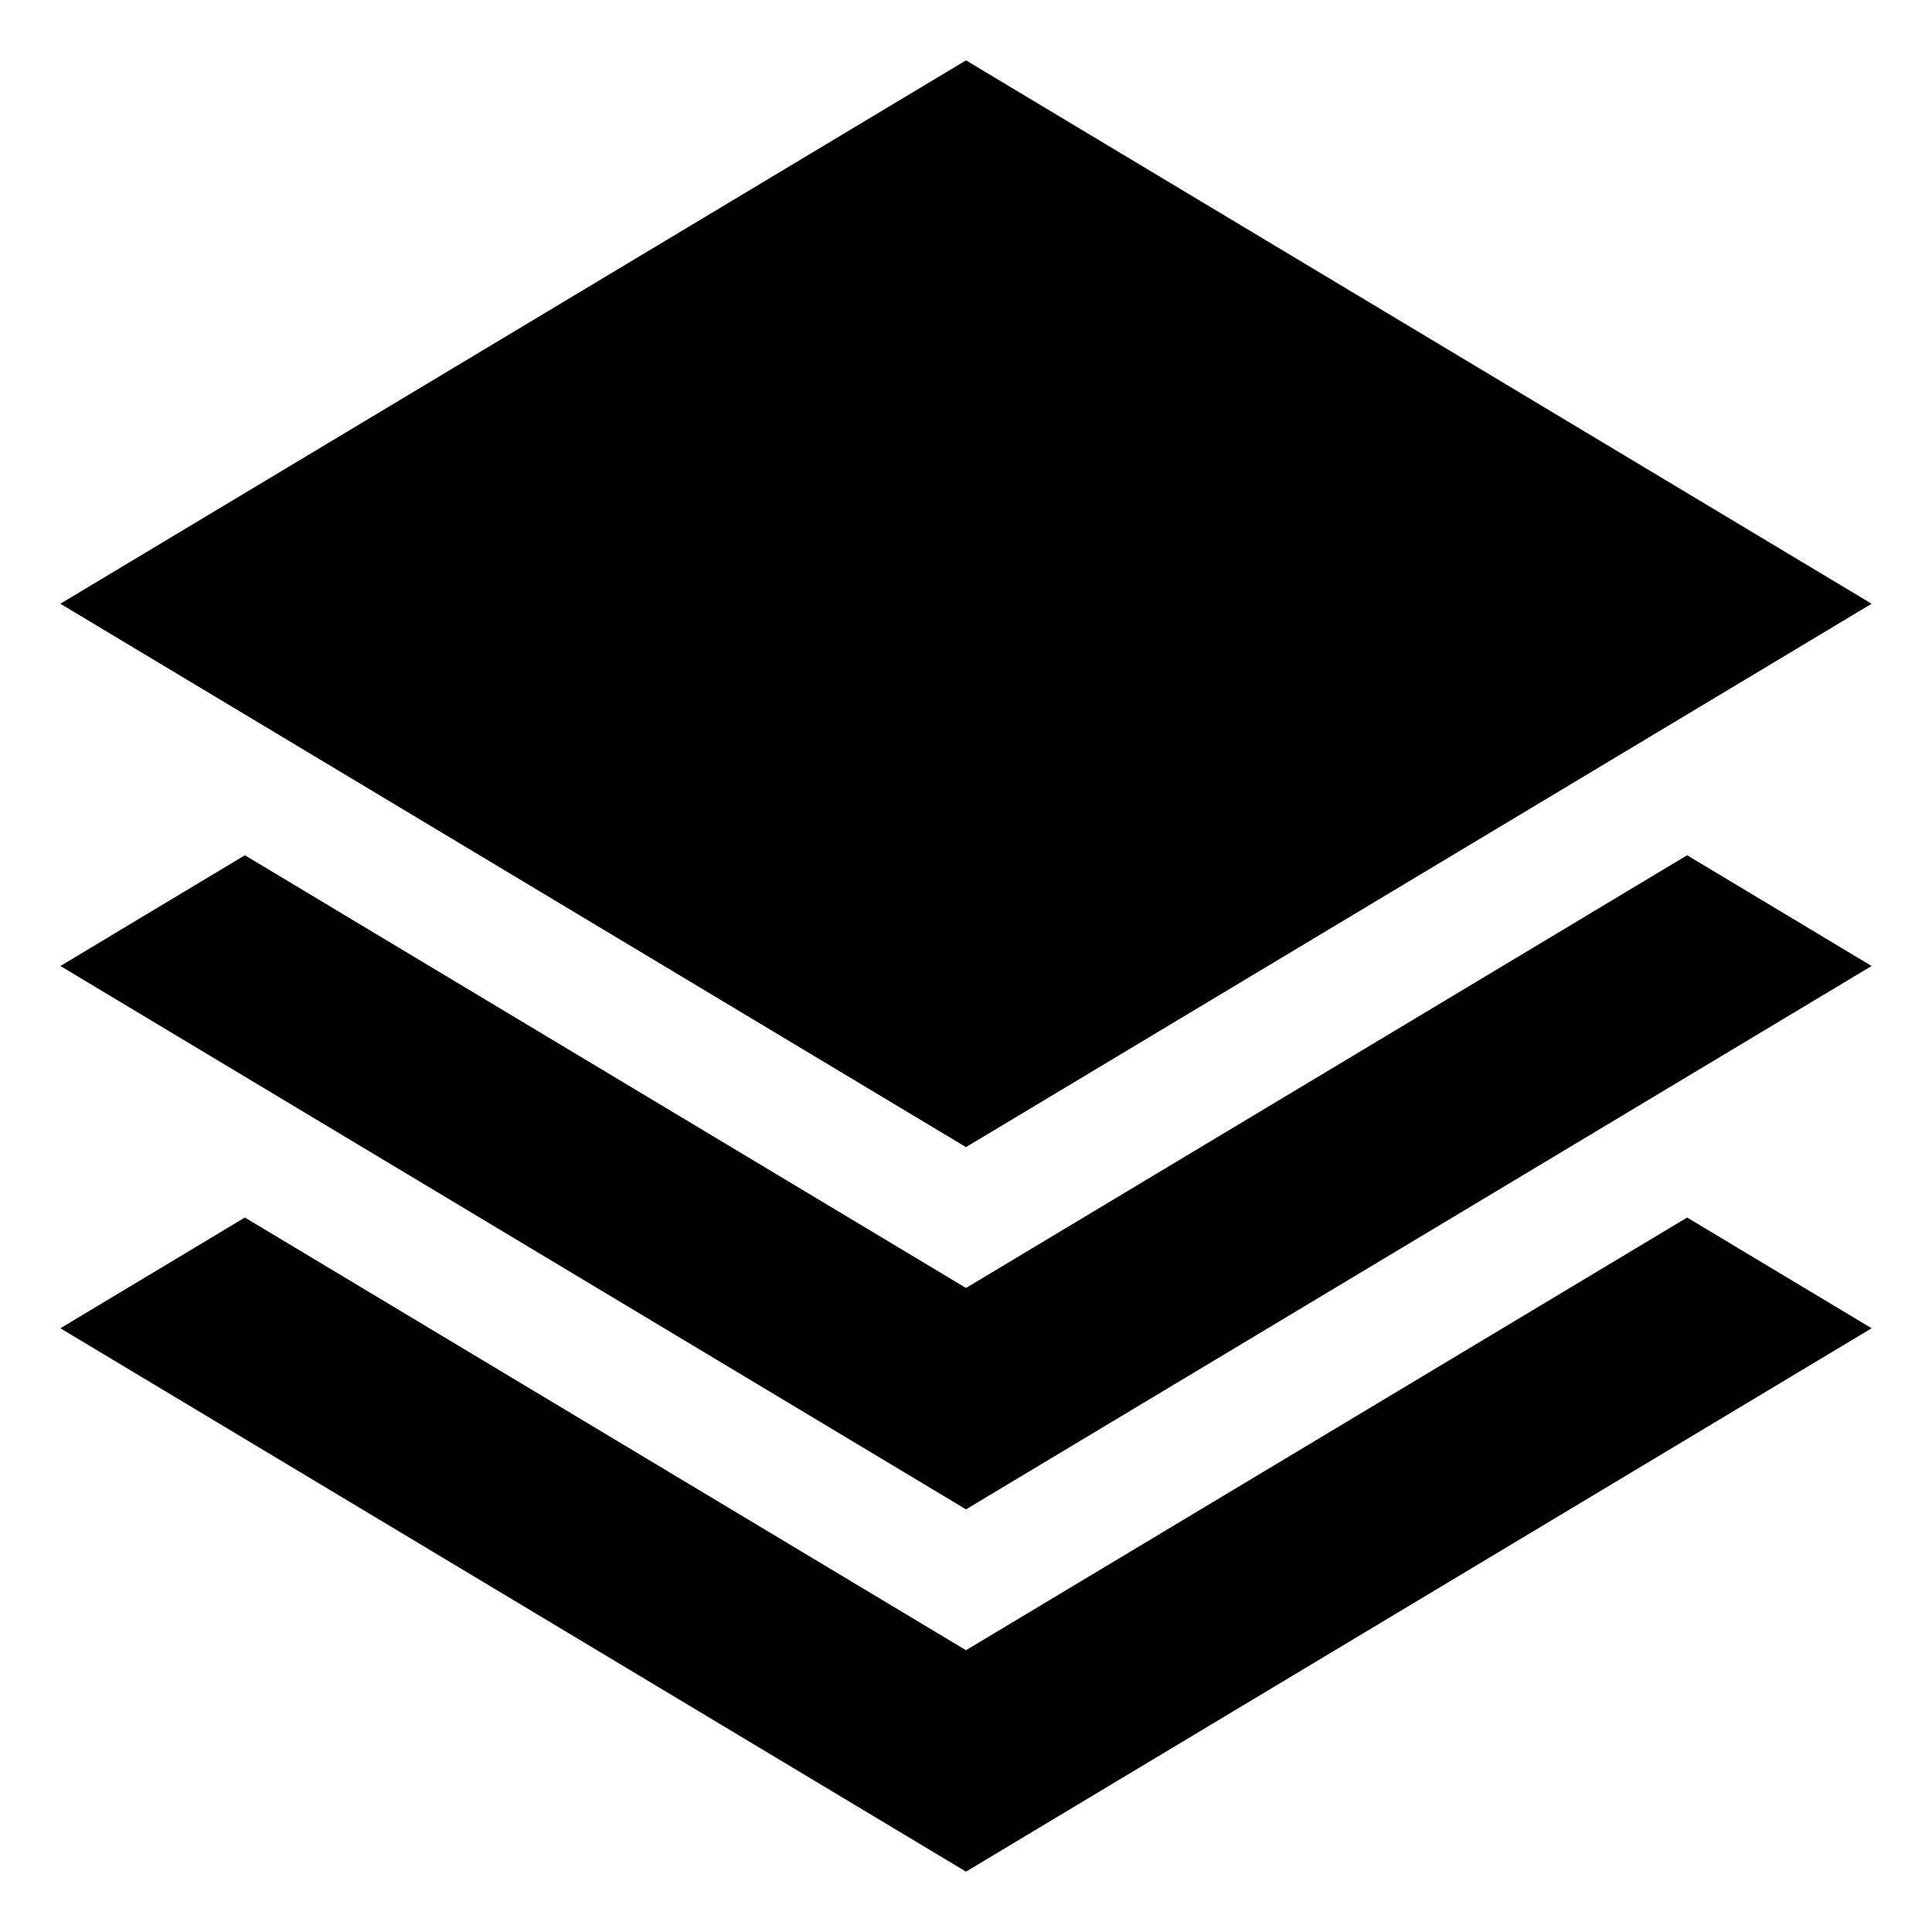 <?xml version="1.0" encoding="utf-8"?>
<!-- Generator: Adobe Illustrator 19.2.1, SVG Export Plug-In . SVG Version: 6.00 Build 0)  -->
<!DOCTYPE svg PUBLIC "-//W3C//DTD SVG 1.1//EN" "http://www.w3.org/Graphics/SVG/1.1/DTD/svg11.dtd">
<svg version="1.1" id="Layer_1" xmlns="http://www.w3.org/2000/svg" xmlns:xlink="http://www.w3.org/1999/xlink" x="0px" y="0px"
	 width="32px" height="32px" viewBox="0 0 32 32" enable-background="new 0 0 32 32" xml:space="preserve">
<polygon points="31,10 16,1 1,10 16,19 "/>
<polygon points="31,22 27.944,20.166 16,27.333 4.056,20.166 1,22 16,31 "/>
<polygon points="31,16 27.944,14.166 16,21.333 4.056,14.166 1,16 16,25 "/>
</svg>
